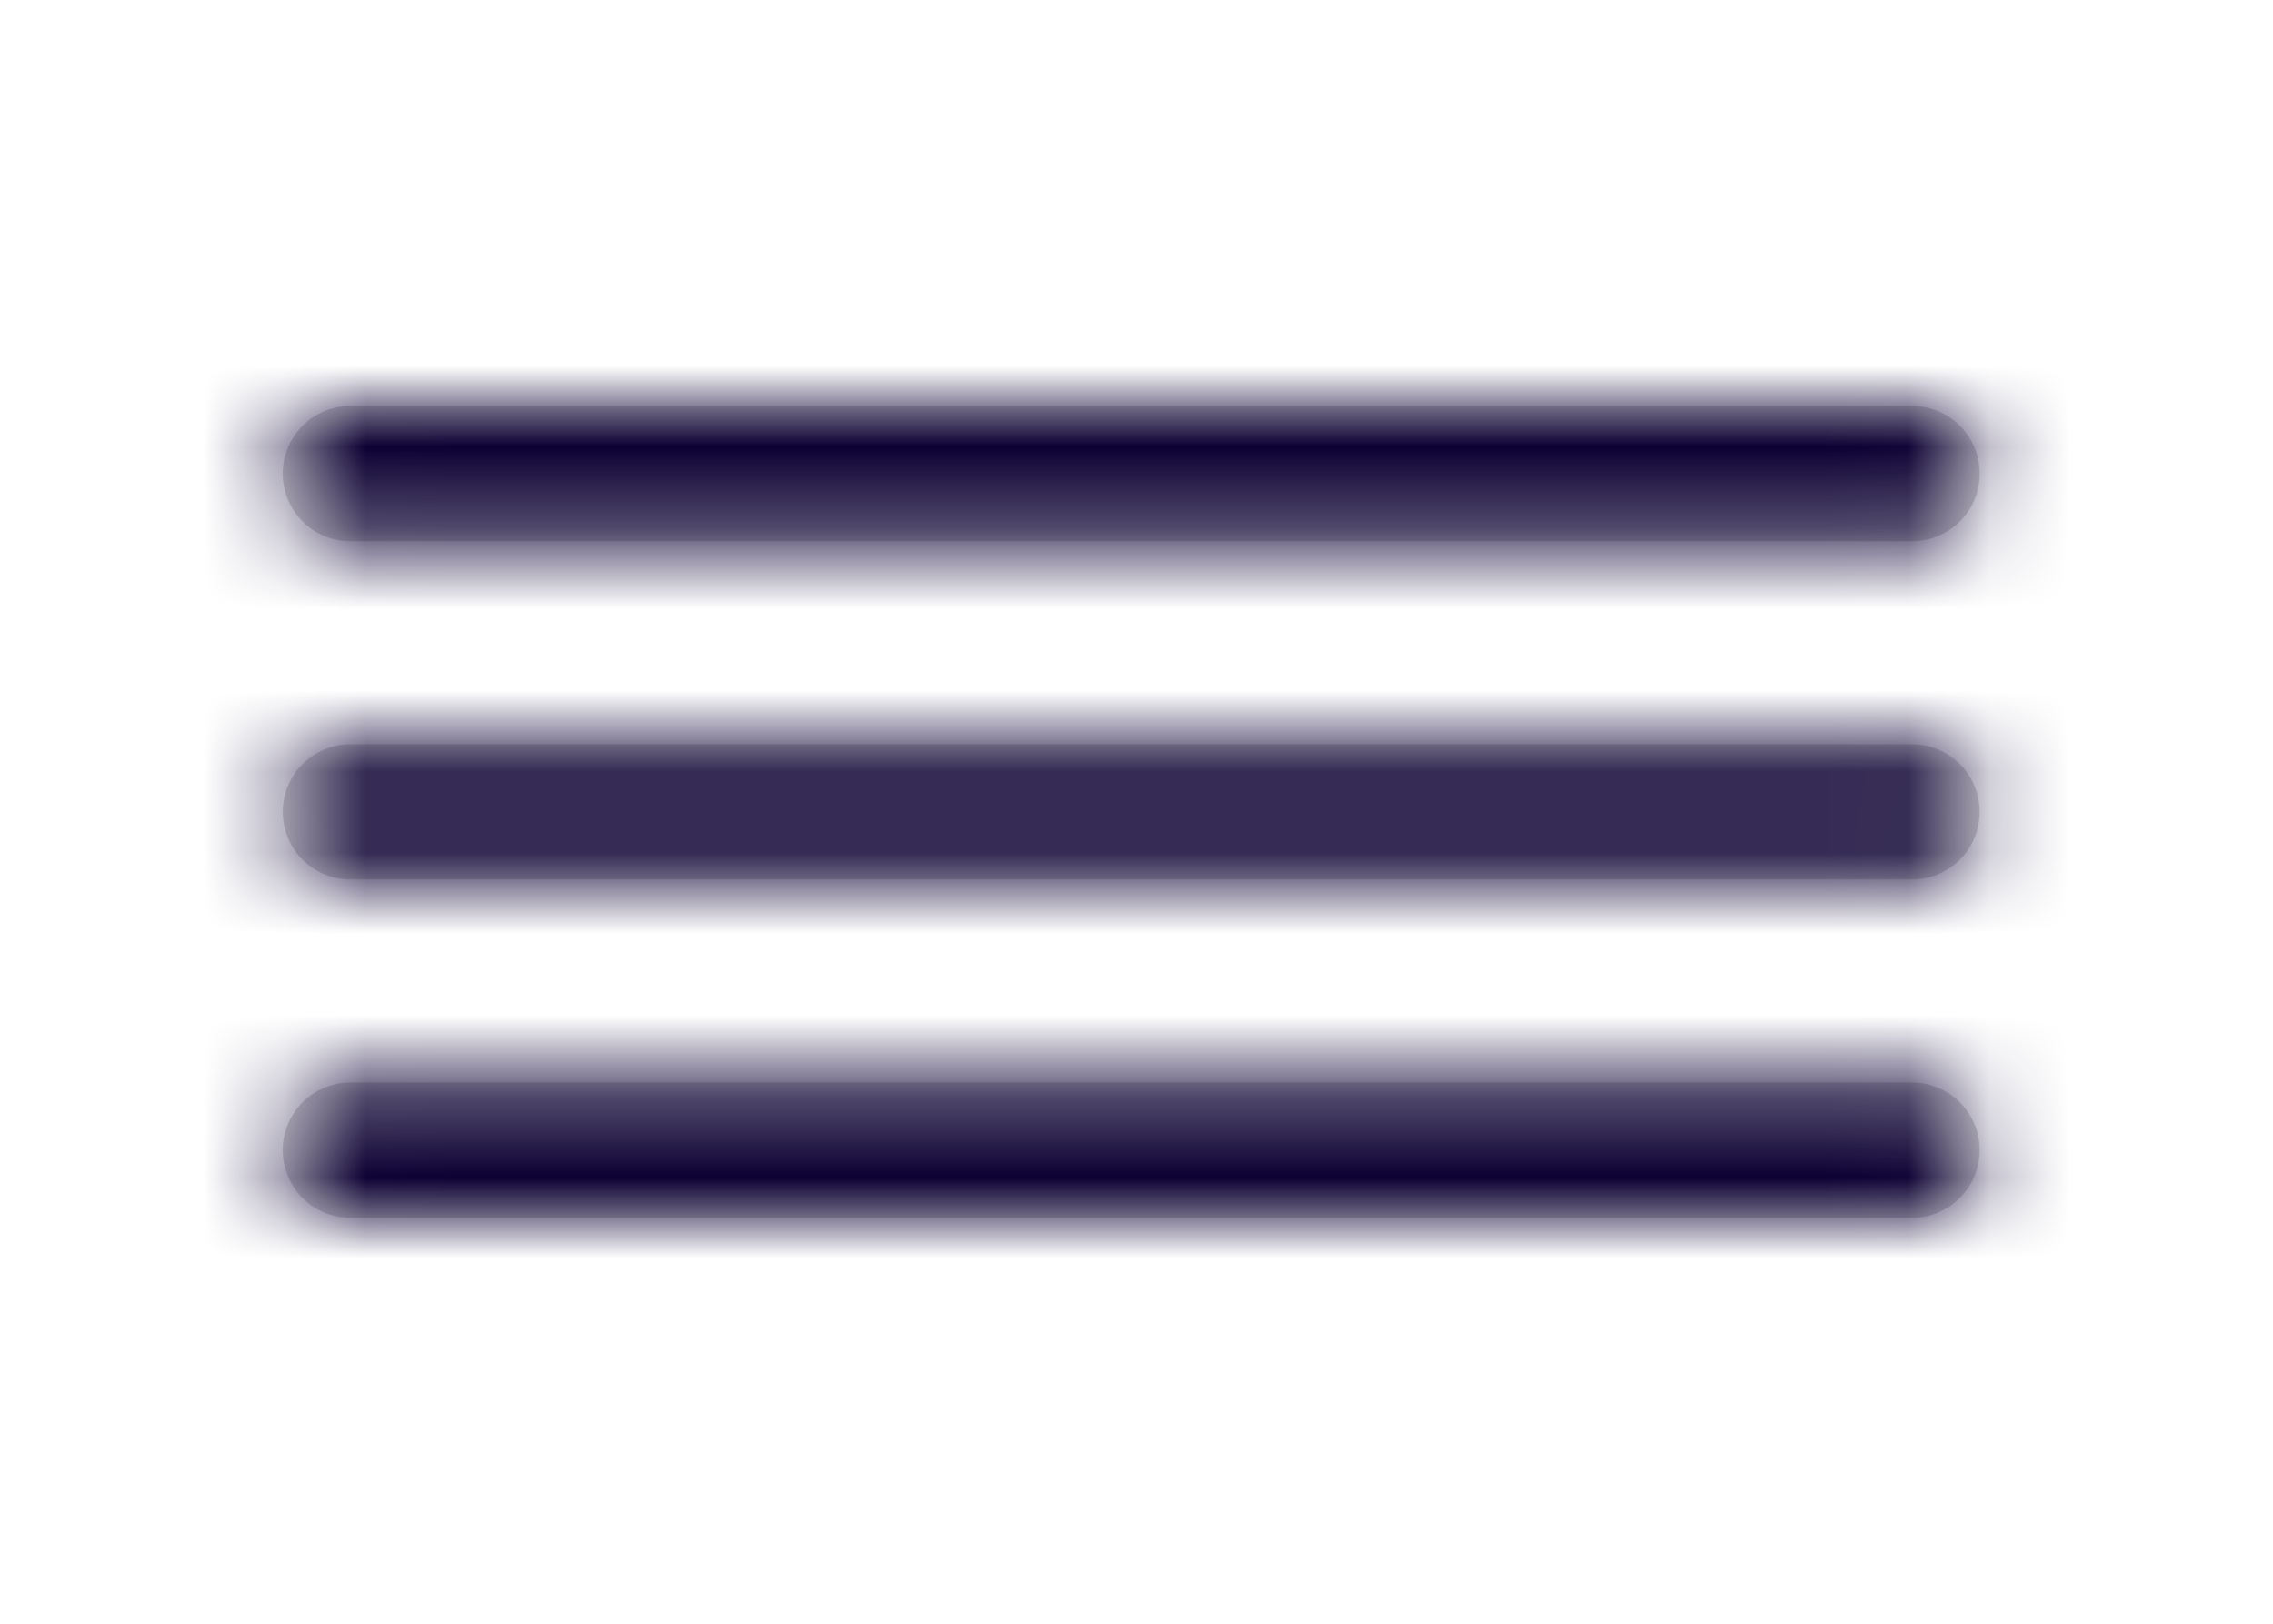 <svg viewBox="0 0 28 20" xmlns="http://www.w3.org/2000/svg"><path fill-rule="evenodd" clip-rule="evenodd" d="M23.553 5a.833.833 0 0 1 0 1.667H4.317a.833.833 0 0 1 0-1.667h19.236zm0 4.167a.833.833 0 0 1 0 1.666H4.317a.833.833 0 0 1 0-1.666h19.236zm.833 5a.833.833 0 0 0-.833-.834H4.317a.833.833 0 0 0 0 1.667h19.236c.46 0 .833-.373.833-.833z" fill="#D8D8D8"/><mask id="ba" maskUnits="userSpaceOnUse" x="3" y="5" width="22" height="10"><path fill-rule="evenodd" clip-rule="evenodd" d="M23.553 5a.833.833 0 0 1 0 1.667H4.317a.833.833 0 0 1 0-1.667h19.236zm0 4.167a.833.833 0 0 1 0 1.666H4.317a.833.833 0 0 1 0-1.666h19.236zm.833 5a.833.833 0 0 0-.833-.834H4.317a.833.833 0 0 0 0 1.667h19.236c.46 0 .833-.373.833-.833z" fill="#fff"/></mask><path mask="url(#ba)" fill="#0C0033" d="M0 0h27.87v20H0z"/></svg>